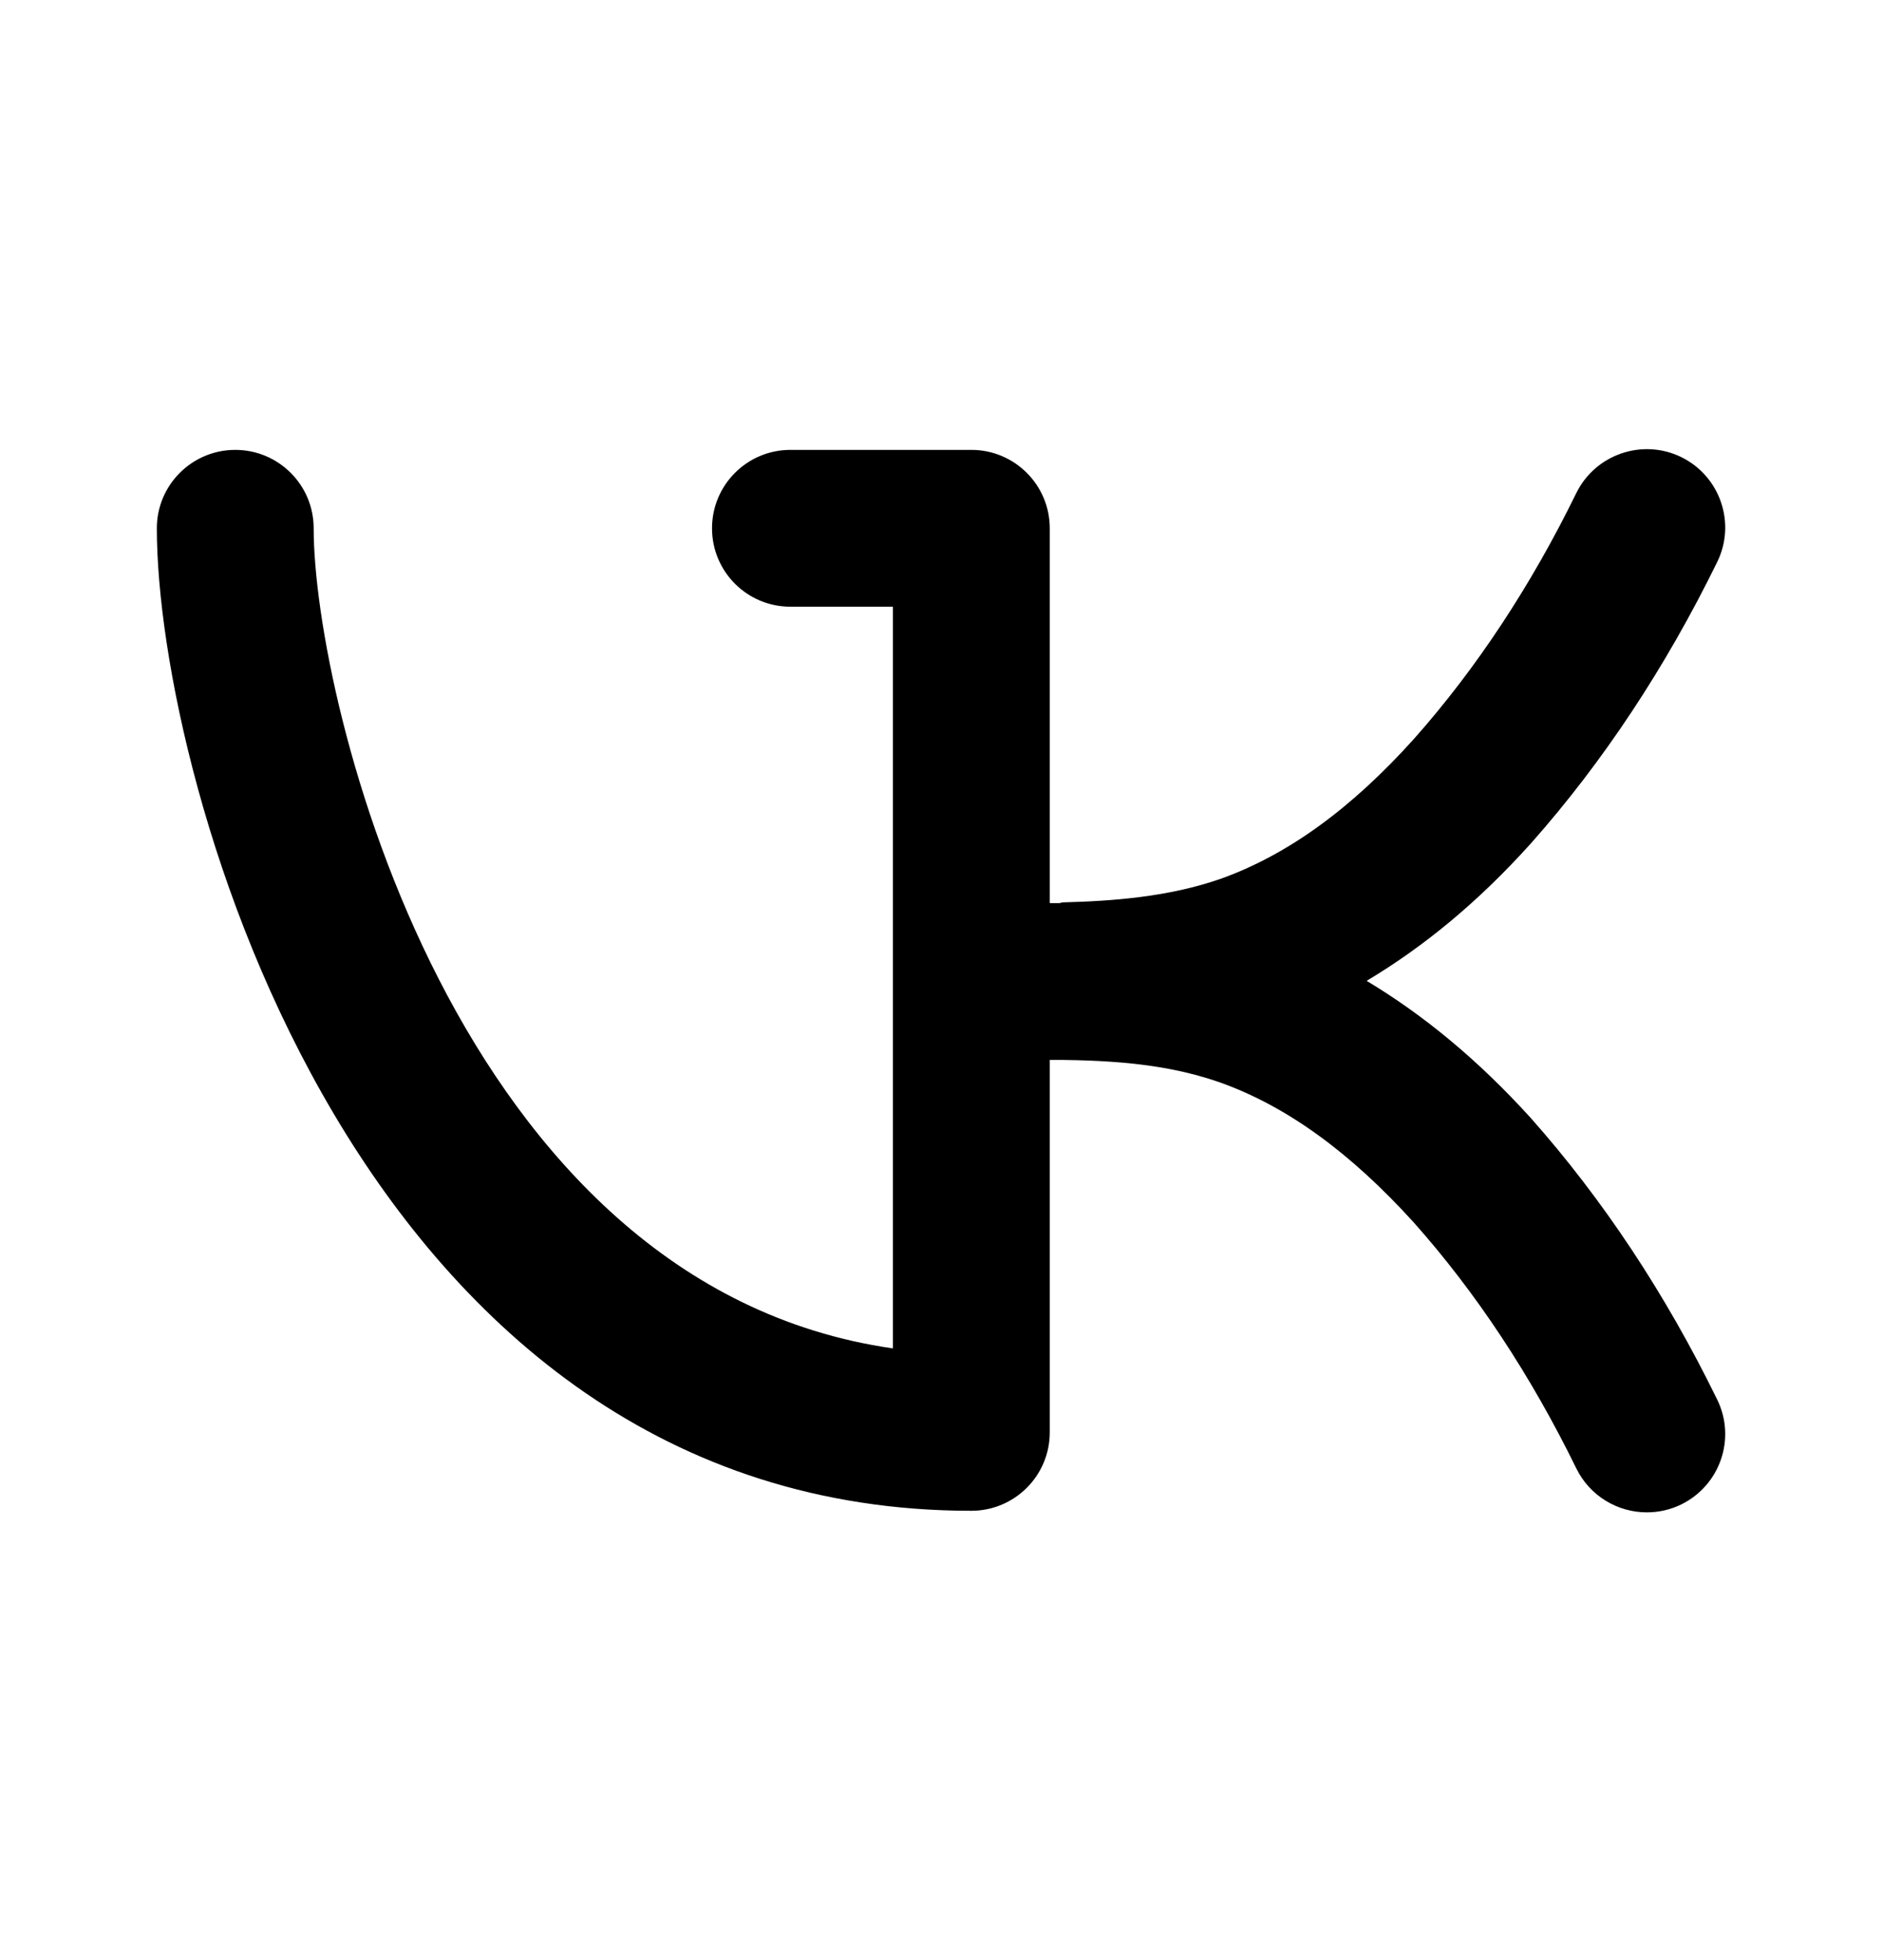 <svg width="24" height="25" viewBox="0 0 24 25" fill="none" xmlns="http://www.w3.org/2000/svg">
<path fill-rule="evenodd" clip-rule="evenodd" d="M19.519 14.257C18.841 13.51 18.149 12.943 17.428 12.51C18.156 12.075 18.852 11.504 19.527 10.752C20.442 9.719 21.24 8.513 21.898 7.169C22.142 6.673 21.936 6.073 21.44 5.83C20.944 5.588 20.345 5.795 20.102 6.288C19.523 7.472 18.826 8.528 18.034 9.421C17.233 10.313 16.427 10.898 15.577 11.205C14.897 11.444 14.172 11.493 13.553 11.509C13.537 11.509 13.525 11.518 13.51 11.519H13.387V6.738C13.387 6.186 12.939 5.738 12.387 5.738H10.08C9.527 5.738 9.08 6.186 9.08 6.738C9.08 7.291 9.527 7.738 10.08 7.738H11.387V17.198C5.797 16.396 4 8.935 4 6.738C4 6.186 3.553 5.738 3 5.738C2.448 5.738 2 6.186 2 6.738C2 9.95 4.558 19.269 12.387 19.269C12.939 19.269 13.387 18.821 13.387 18.269V13.519H13.566C14.422 13.529 15.023 13.617 15.57 13.81C16.414 14.114 17.221 14.7 18.03 15.593C18.825 16.487 19.522 17.543 20.102 18.729C20.276 19.083 20.631 19.289 21.001 19.289C21.149 19.289 21.299 19.257 21.44 19.188C21.936 18.944 22.142 18.346 21.898 17.85C21.239 16.501 20.44 15.295 19.519 14.257Z" fill="black"/>
</svg>